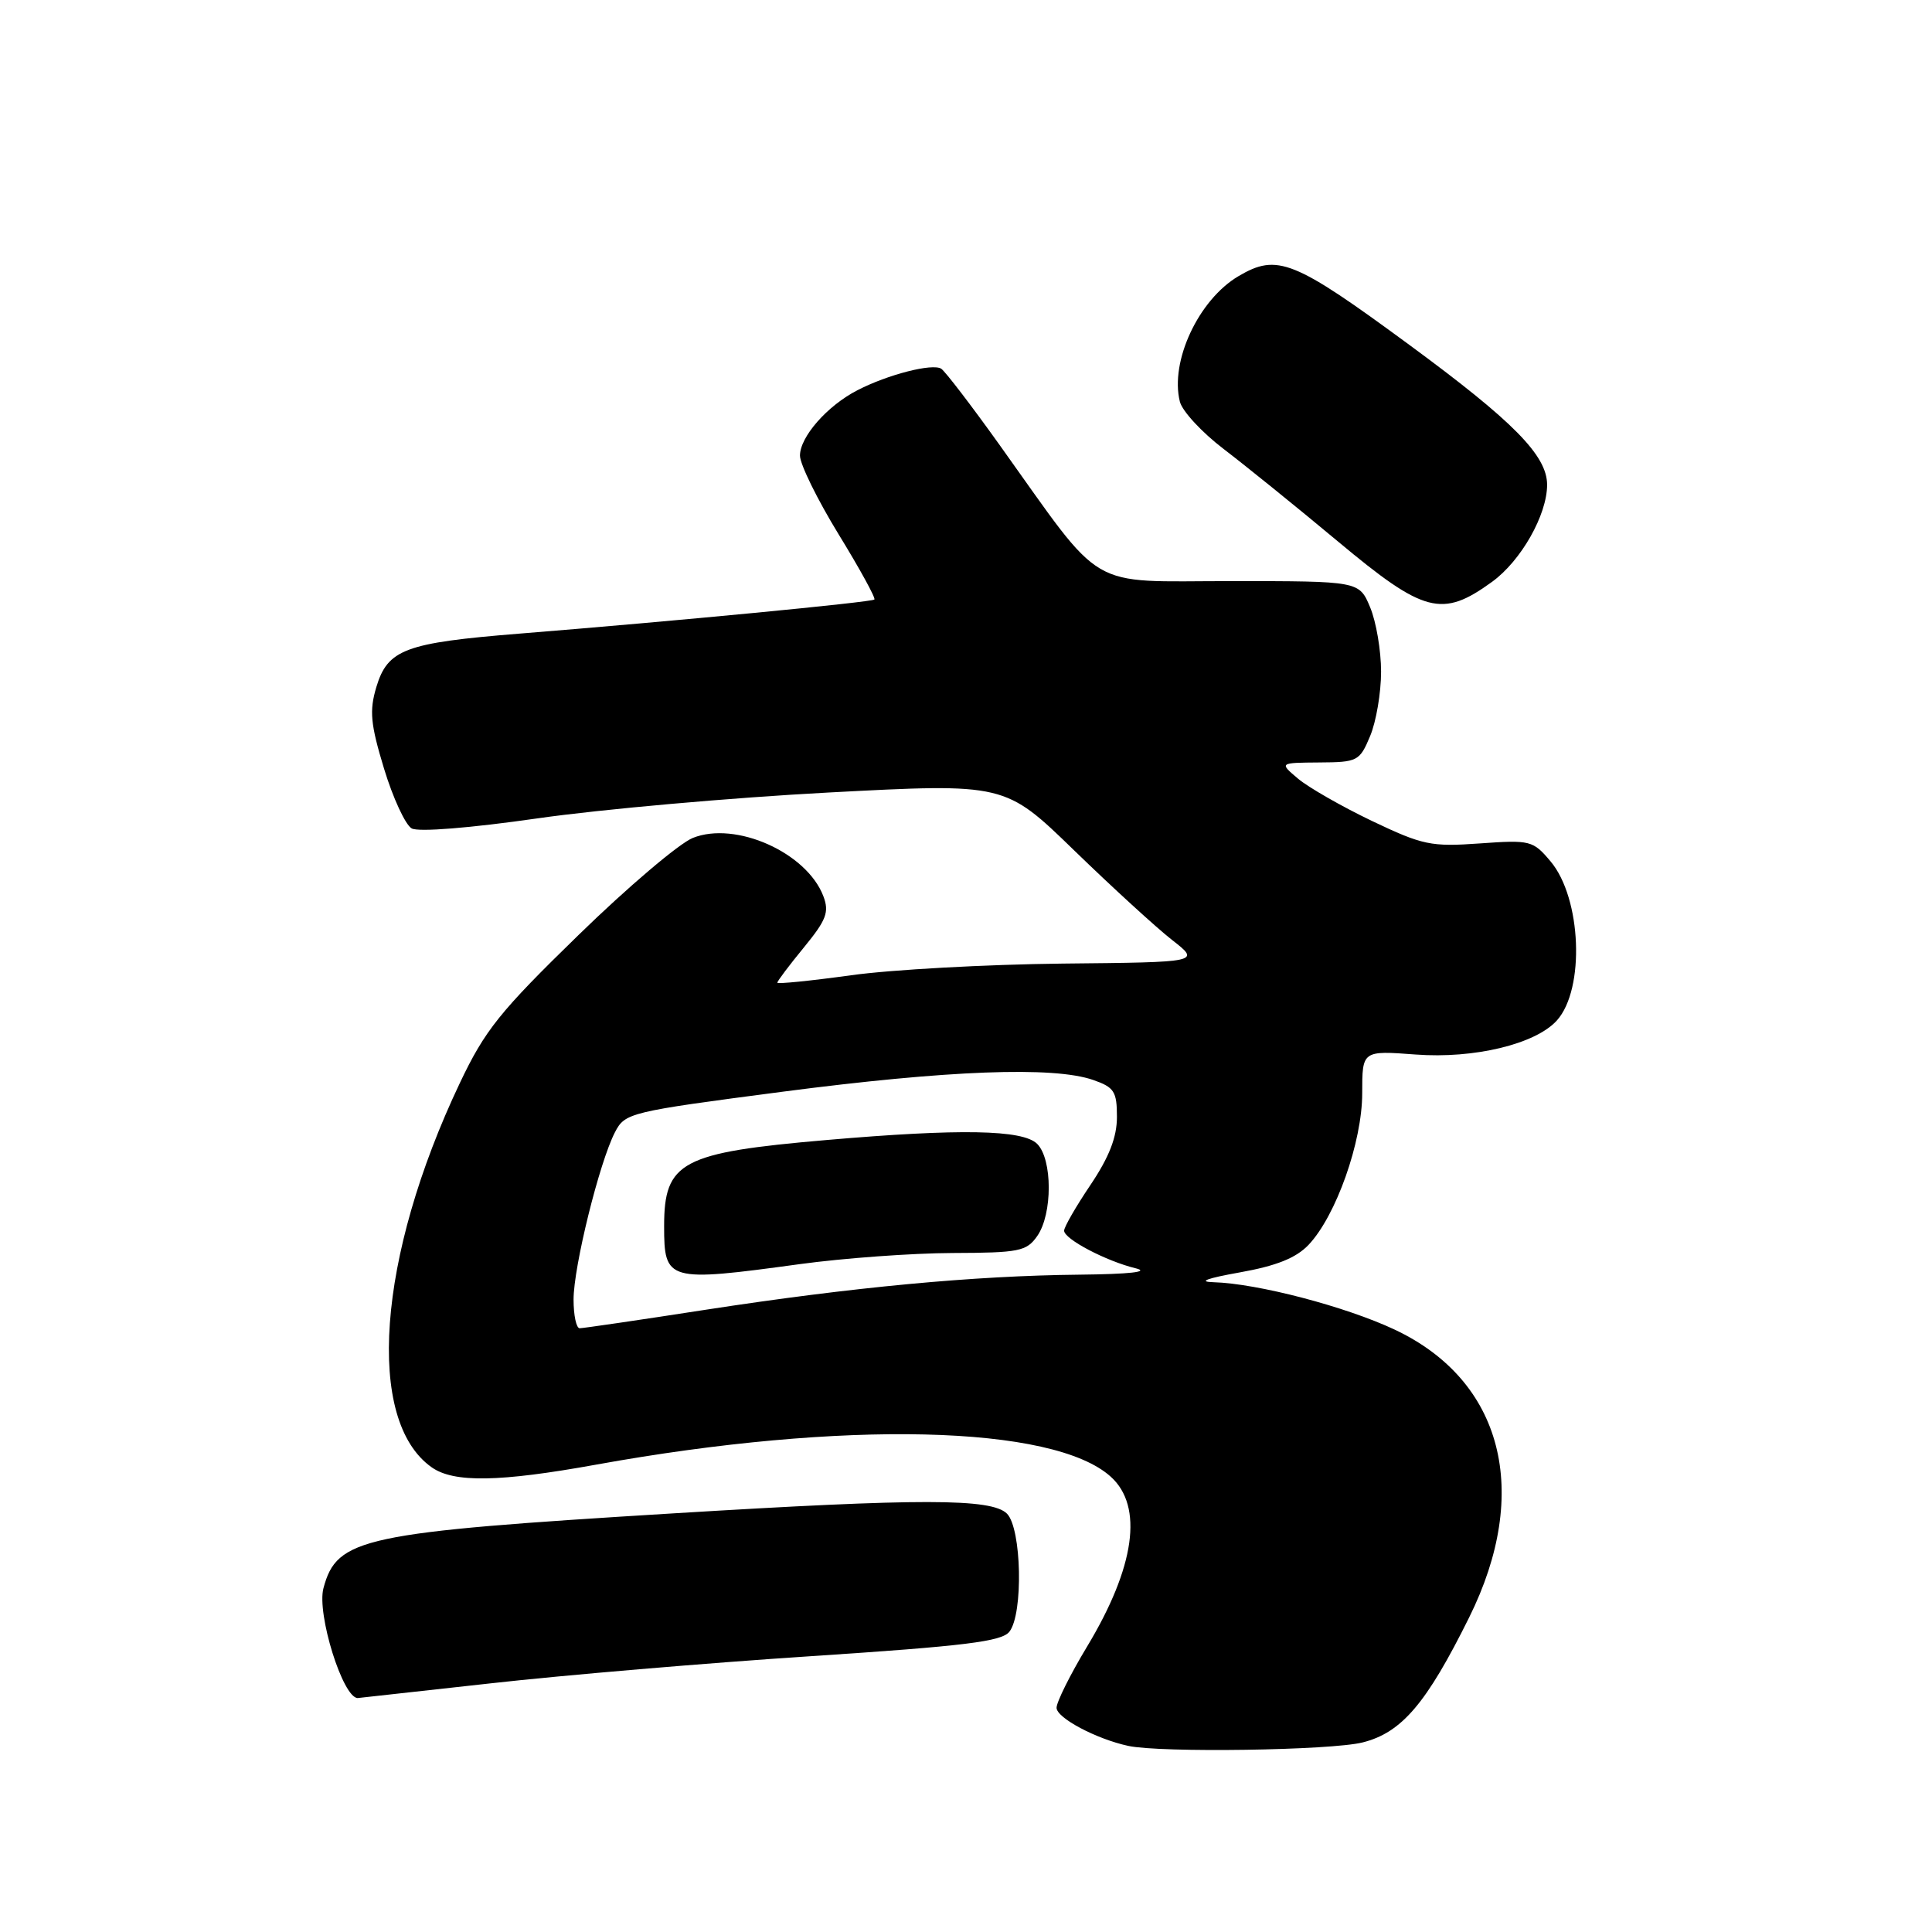<?xml version="1.0" encoding="UTF-8" standalone="no"?>
<!DOCTYPE svg PUBLIC "-//W3C//DTD SVG 1.1//EN" "http://www.w3.org/Graphics/SVG/1.1/DTD/svg11.dtd" >
<svg xmlns="http://www.w3.org/2000/svg" xmlns:xlink="http://www.w3.org/1999/xlink" version="1.1" viewBox="0 0 256 256">
 <g >
 <path fill="currentColor"
d=" M 180.56 230.88 C 185.73 229.58 189.01 225.73 194.66 214.34 C 202.94 197.67 199.13 182.93 184.80 176.18 C 178.32 173.13 166.65 170.07 160.80 169.90 C 158.67 169.84 159.90 169.38 164.28 168.60 C 169.14 167.73 171.72 166.70 173.39 164.95 C 177.03 161.11 180.50 151.31 180.50 144.85 C 180.50 139.20 180.50 139.20 187.59 139.73 C 195.34 140.31 203.48 138.35 206.30 135.21 C 210.04 131.04 209.56 119.01 205.46 114.14 C 203.13 111.37 202.79 111.28 196.06 111.76 C 189.63 112.22 188.52 111.99 181.79 108.78 C 177.78 106.86 173.38 104.34 172.00 103.18 C 169.50 101.07 169.50 101.07 174.80 101.03 C 179.89 101.00 180.16 100.86 181.55 97.53 C 182.35 95.62 183.00 91.79 183.00 89.00 C 183.00 86.21 182.35 82.38 181.55 80.47 C 180.10 77.00 180.10 77.00 163.12 77.00 C 143.75 77.00 146.52 78.63 132.48 59.00 C 128.74 53.77 125.25 49.21 124.72 48.86 C 123.57 48.11 117.66 49.62 113.61 51.71 C 109.62 53.76 106.00 57.88 106.00 60.37 C 106.00 61.51 108.30 66.19 111.11 70.78 C 113.92 75.36 116.06 79.26 115.86 79.44 C 115.47 79.80 89.26 82.32 68.81 83.96 C 53.65 85.18 51.37 86.04 49.86 91.06 C 48.93 94.19 49.09 95.94 50.89 101.86 C 52.07 105.74 53.72 109.30 54.55 109.77 C 55.45 110.27 62.29 109.72 71.28 108.43 C 79.65 107.23 97.00 105.69 109.83 105.01 C 133.16 103.78 133.16 103.78 142.33 112.68 C 147.37 117.57 153.21 122.91 155.29 124.54 C 159.09 127.50 159.09 127.50 140.79 127.68 C 130.73 127.79 118.11 128.48 112.75 129.23 C 107.39 129.97 103.00 130.41 103.00 130.21 C 103.00 130.00 104.58 127.90 106.52 125.54 C 109.50 121.90 109.90 120.86 109.10 118.75 C 106.90 112.97 97.48 108.76 91.80 111.03 C 89.99 111.76 83.15 117.56 76.62 123.93 C 66.23 134.04 64.25 136.51 60.93 143.51 C 49.98 166.57 48.40 188.26 57.22 194.44 C 60.15 196.49 66.17 196.39 79.00 194.07 C 111.76 188.15 139.60 188.80 147.19 195.68 C 151.53 199.60 150.40 207.65 144.02 218.22 C 141.81 221.89 140.00 225.52 140.00 226.29 C 140.00 227.63 145.25 230.42 149.50 231.34 C 153.82 232.27 176.36 231.94 180.56 230.88 Z  M 65.03 223.05 C 74.64 221.97 93.75 220.35 107.50 219.45 C 127.84 218.11 132.73 217.51 133.75 216.21 C 135.61 213.84 135.37 202.52 133.43 200.57 C 131.39 198.53 122.09 198.52 89.36 200.52 C 47.96 203.05 44.65 203.76 42.86 210.44 C 41.95 213.84 45.43 225.00 47.40 225.00 C 47.49 225.00 55.42 224.12 65.03 223.05 Z  M 197.70 77.10 C 201.55 74.31 205.00 68.22 205.00 64.23 C 204.99 60.35 200.54 55.84 186.72 45.68 C 171.42 34.43 169.25 33.56 164.11 36.59 C 158.81 39.72 155.00 47.89 156.34 53.23 C 156.66 54.49 159.28 57.32 162.16 59.51 C 165.04 61.71 171.85 67.21 177.29 71.75 C 188.71 81.28 191.08 81.90 197.70 77.10 Z  M 76.00 172.19 C 76.00 167.85 79.42 154.02 81.48 150.04 C 82.82 147.45 83.34 147.32 103.68 144.66 C 125.60 141.80 139.60 141.27 144.85 143.10 C 147.64 144.07 148.00 144.63 148.00 148.00 C 148.00 150.68 146.97 153.32 144.50 157.00 C 142.57 159.86 141.00 162.59 141.00 163.07 C 141.00 164.18 146.57 167.11 150.50 168.06 C 152.41 168.53 149.69 168.83 143.00 168.90 C 129.07 169.04 113.00 170.55 93.56 173.54 C 84.79 174.90 77.25 176.00 76.81 176.00 C 76.36 176.00 76.00 174.28 76.00 172.19 Z  M 106.00 167.50 C 111.78 166.71 120.86 166.05 126.19 166.03 C 135.06 166.00 136.02 165.81 137.44 163.78 C 139.48 160.87 139.47 153.61 137.43 151.57 C 135.54 149.68 127.22 149.53 109.50 151.06 C 90.28 152.72 88.00 153.93 88.00 162.47 C 88.00 169.78 88.44 169.90 106.00 167.50 Z "/>
</g>
</svg>